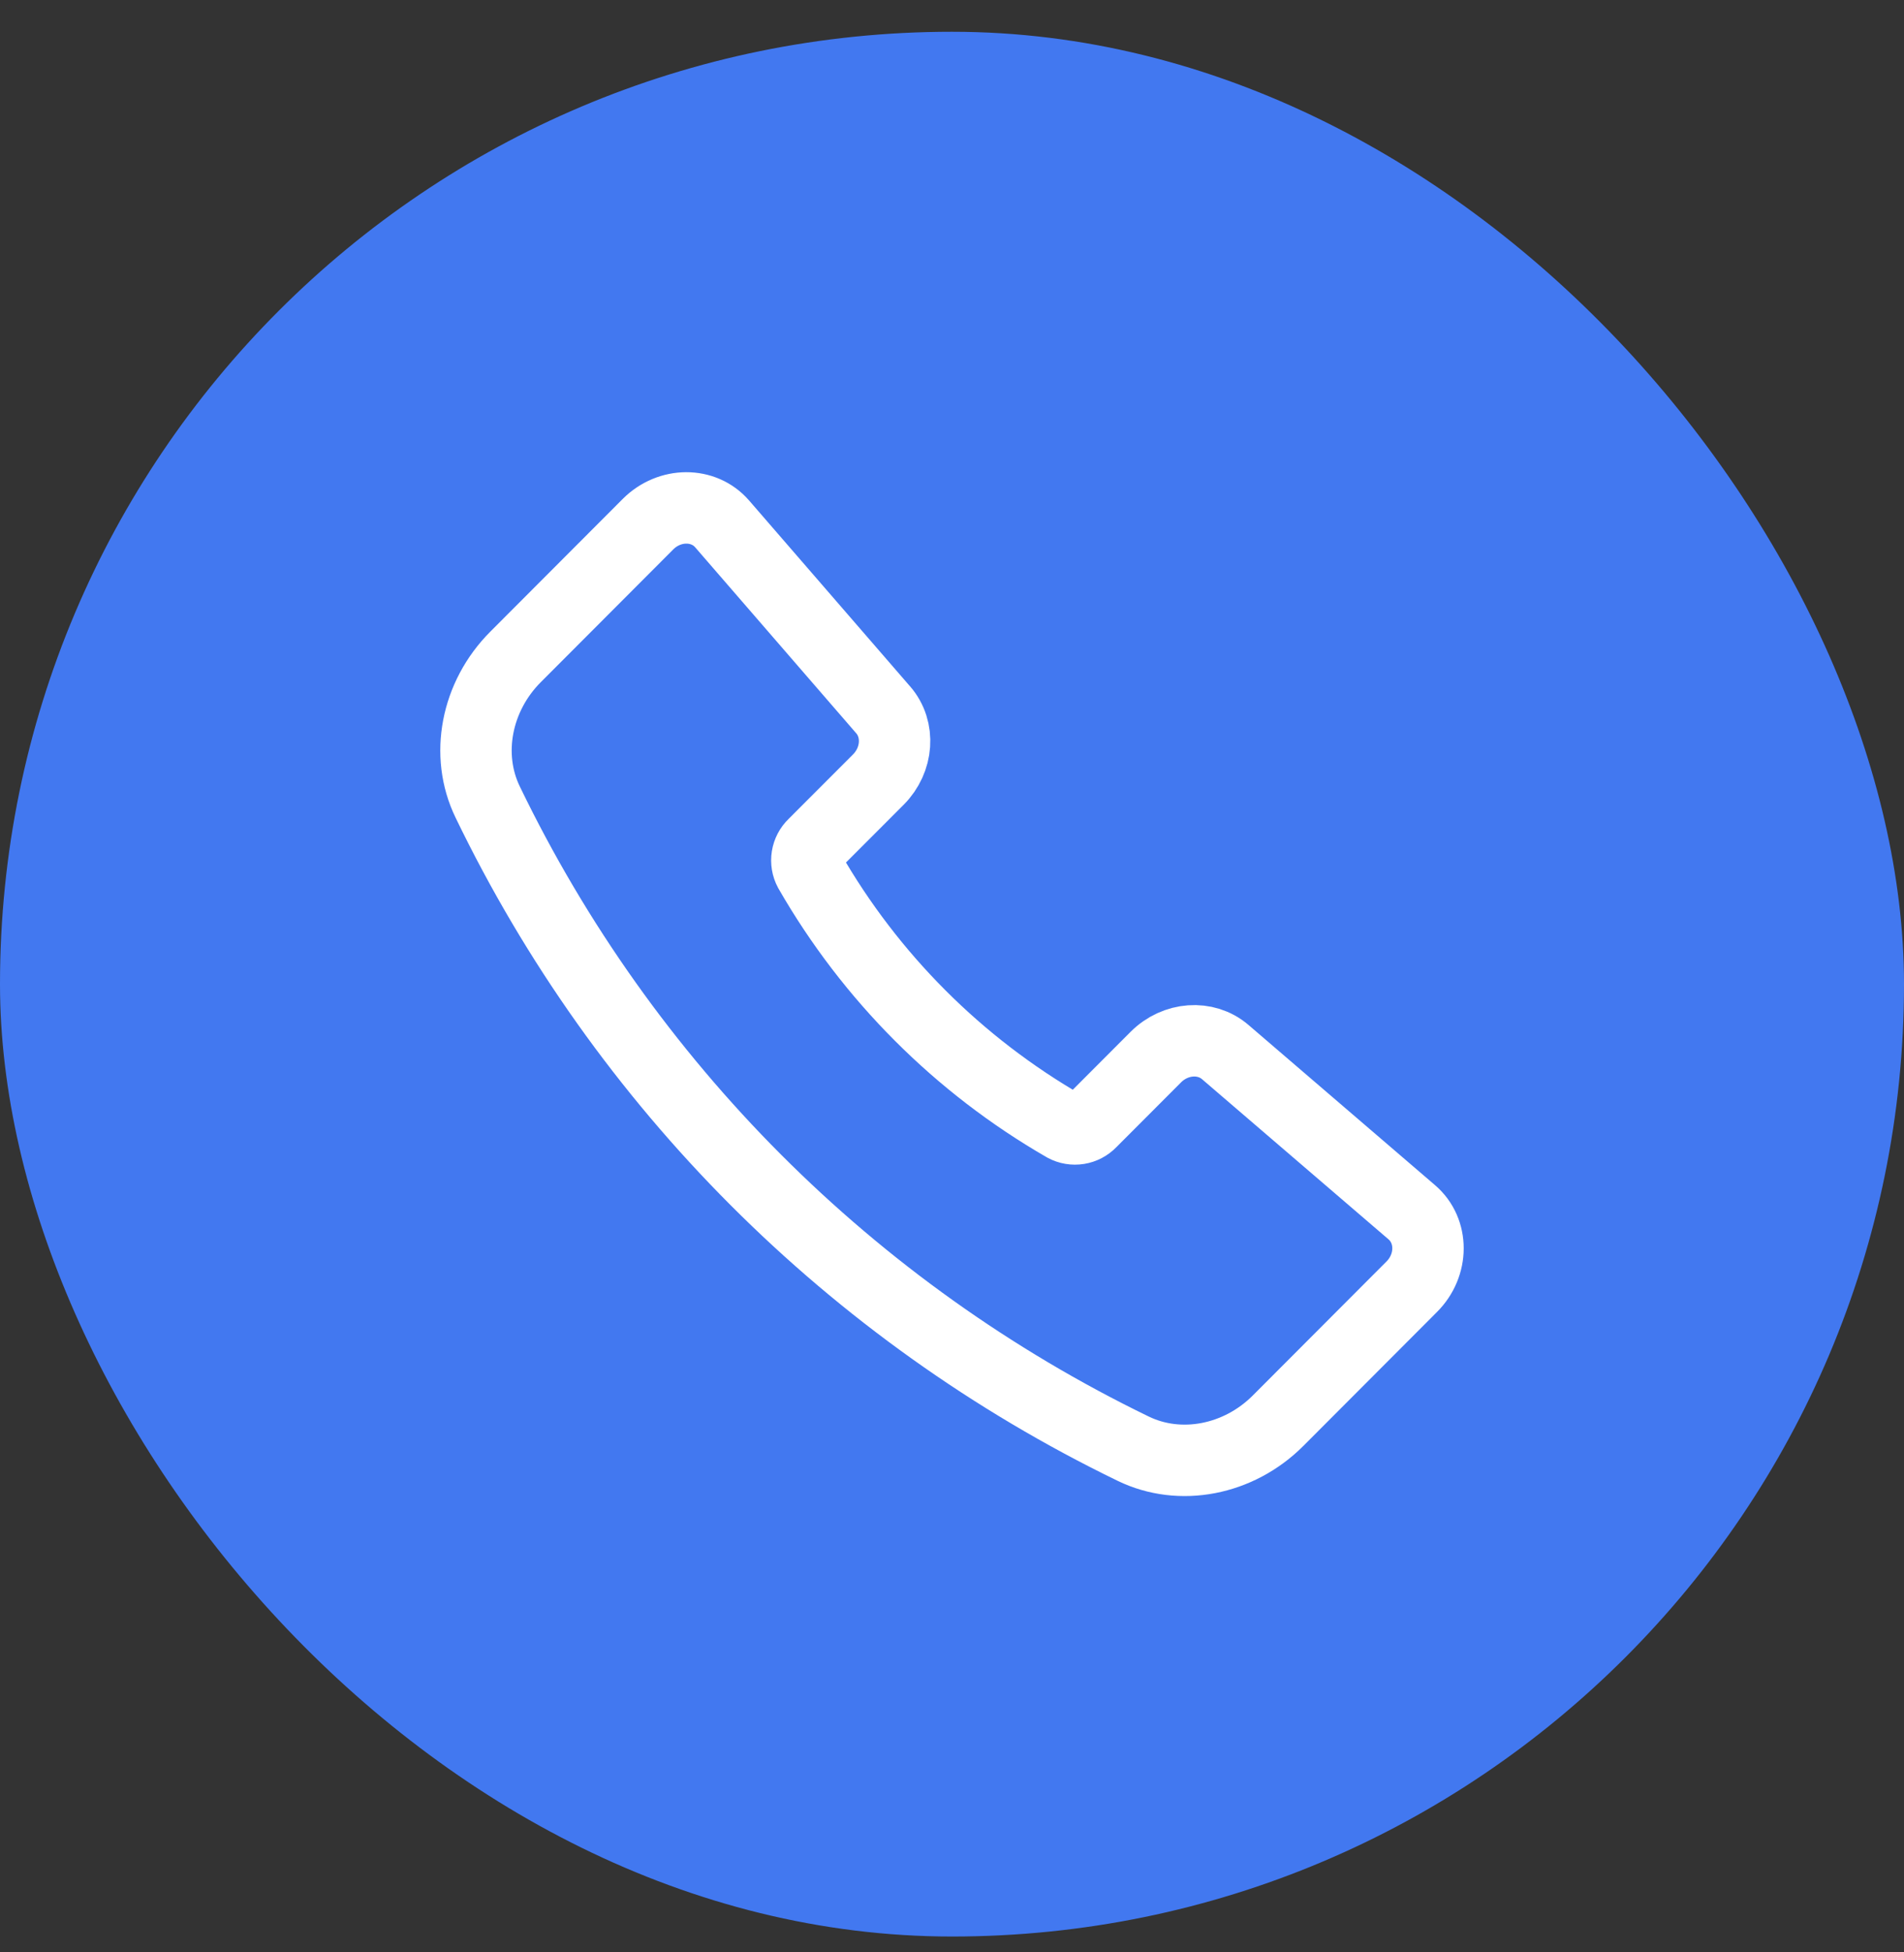<svg width="40" height="41" viewBox="0 0 40 41" fill="none" xmlns="http://www.w3.org/2000/svg">
<rect x="0" y="0" width="40" height="41" fill="#333333" stroke="none"/>
<rect y="0.667" width="40" height="40" rx="20" fill="#4278F0"/>
<path d="M18.554 14.907L15.171 11.002C14.781 10.552 14.066 10.554 13.613 11.008L10.831 13.795C10.003 14.624 9.766 15.855 10.245 16.842C13.107 22.767 17.885 27.552 23.806 30.422C24.792 30.901 26.022 30.664 26.85 29.835L29.658 27.022C30.113 26.567 30.114 25.848 29.66 25.458L25.74 22.093C25.33 21.741 24.693 21.787 24.282 22.199L22.918 23.565C22.848 23.638 22.756 23.686 22.657 23.702C22.557 23.718 22.454 23.701 22.365 23.653C20.136 22.369 18.286 20.517 17.005 18.286C16.957 18.197 16.94 18.094 16.956 17.994C16.972 17.894 17.02 17.802 17.093 17.732L18.453 16.371C18.865 15.957 18.91 15.317 18.554 14.906V14.907Z" stroke="white" stroke-width="1.5" stroke-linecap="round" stroke-linejoin="round"/>
</svg>
